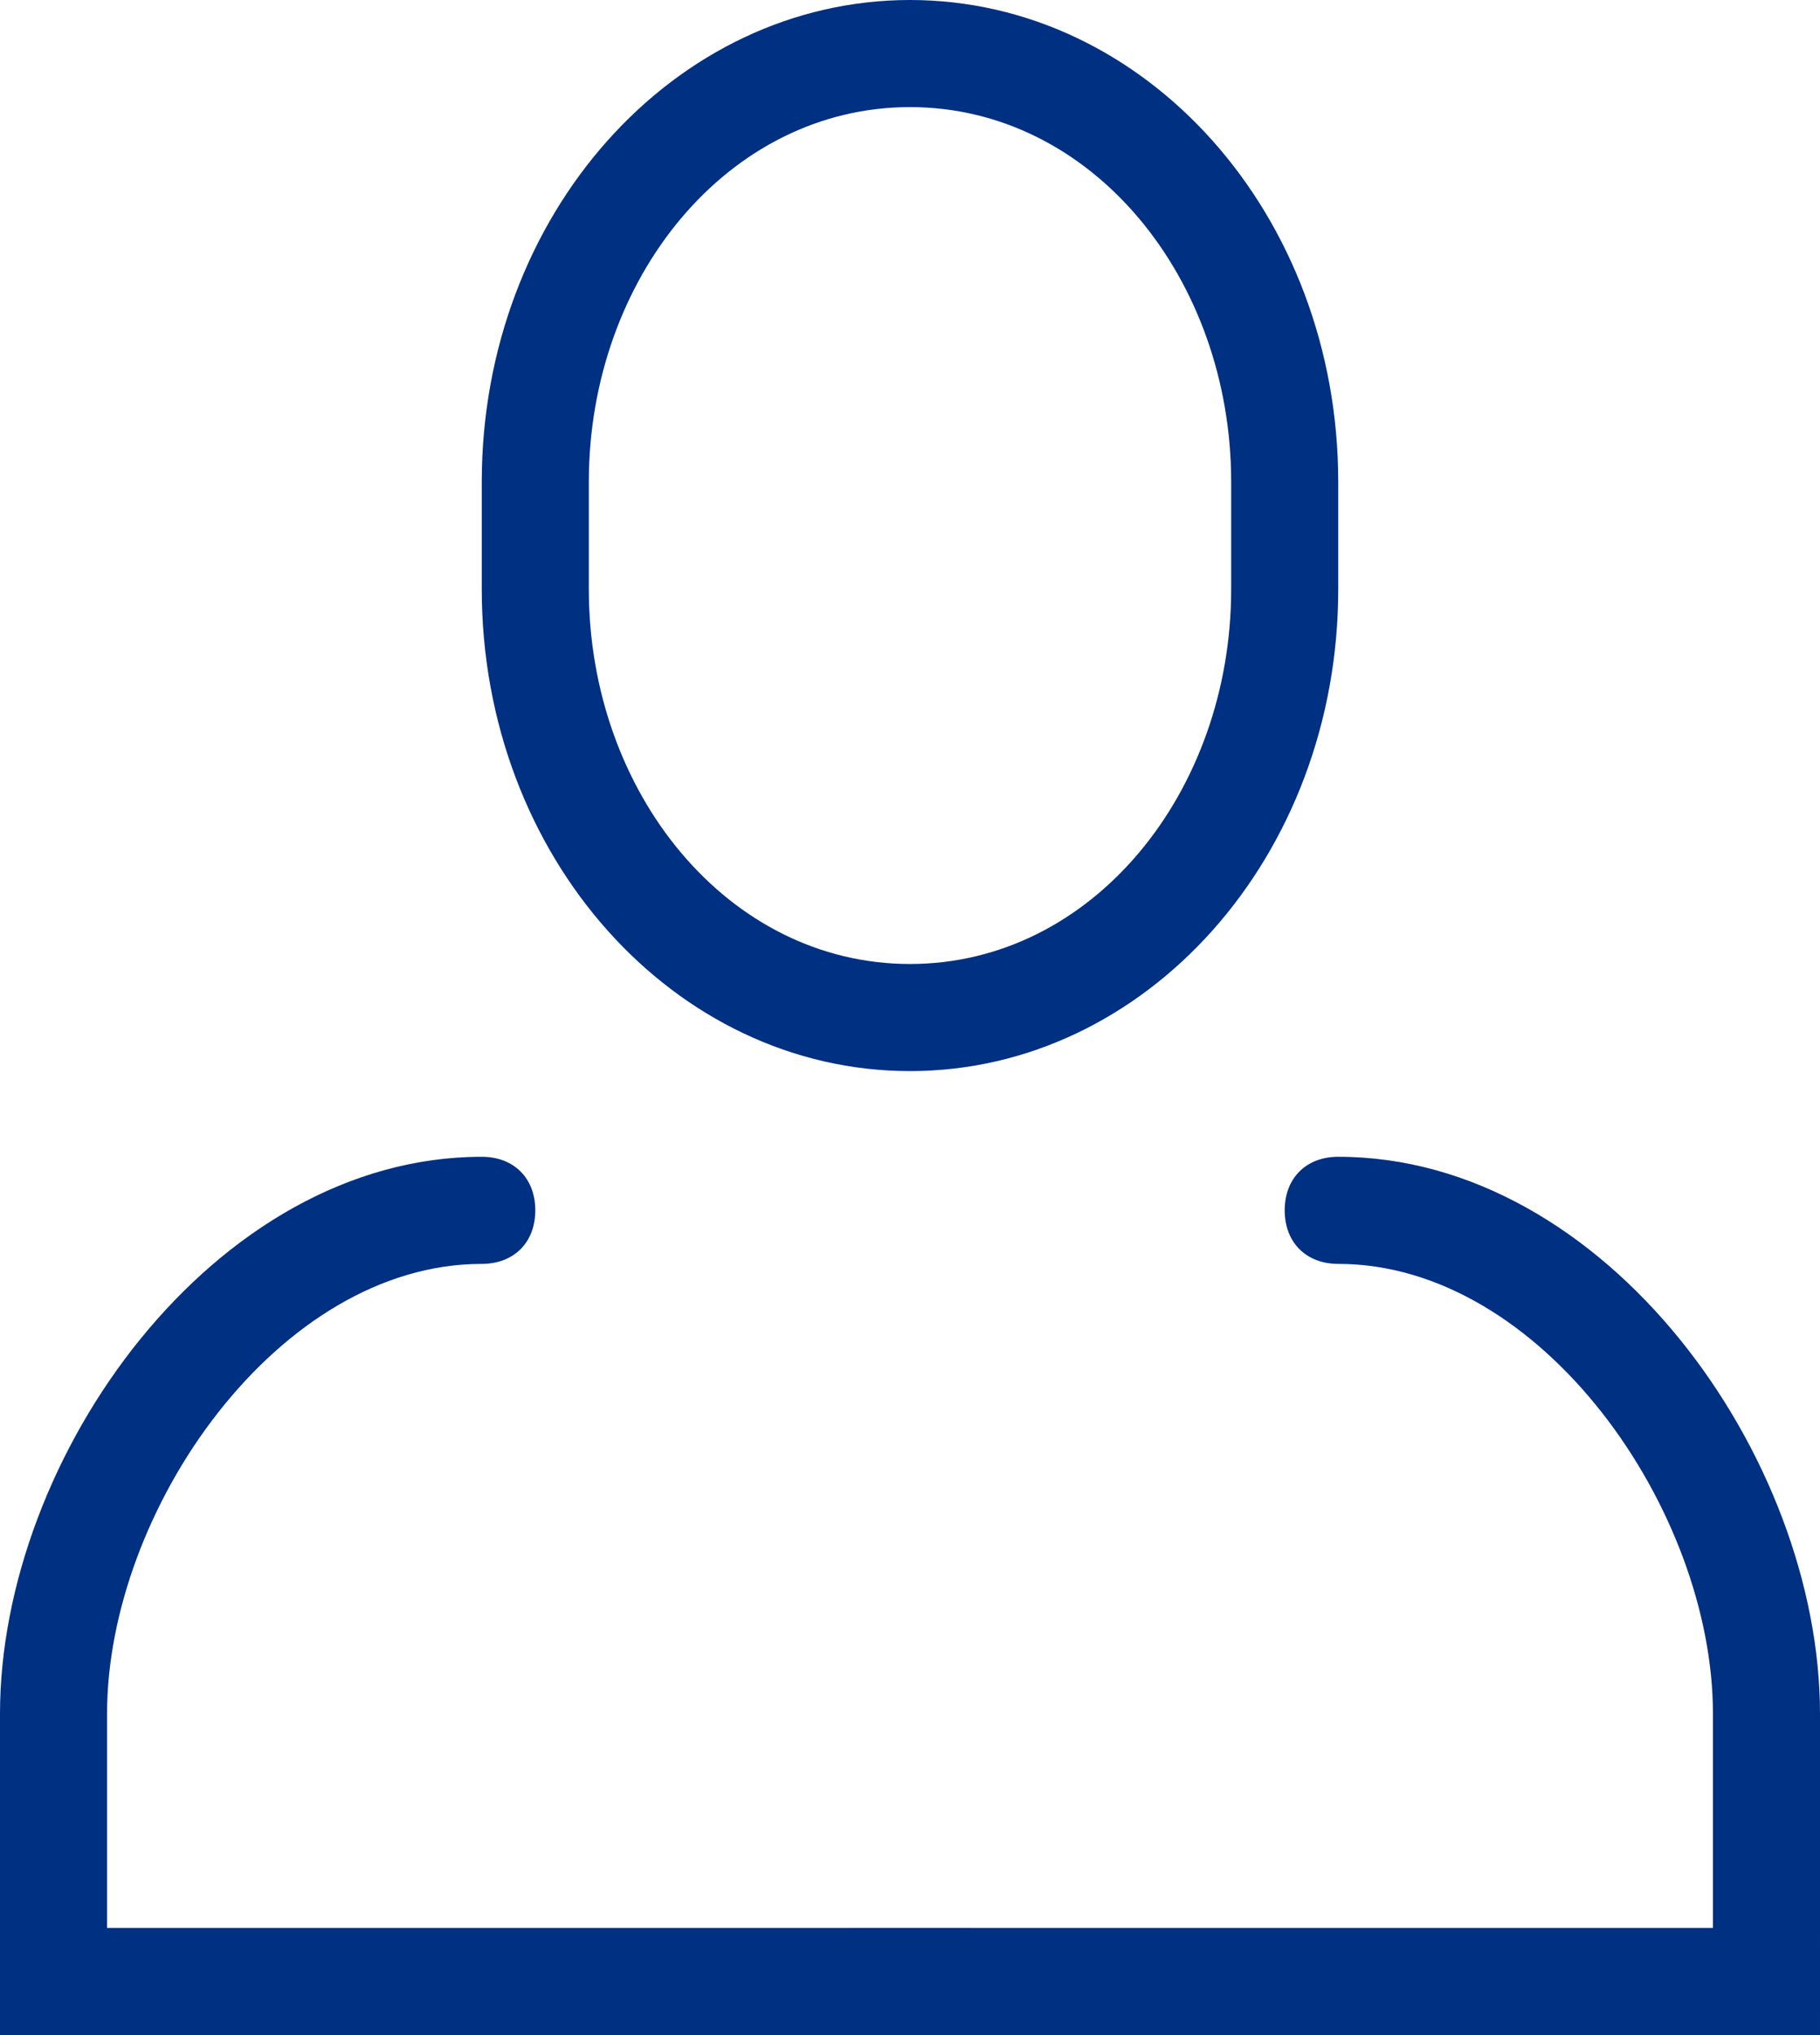 <?xml version="1.0" encoding="utf-8"?>
<!-- Generator: Adobe Illustrator 22.0.0, SVG Export Plug-In . SVG Version: 6.00 Build 0)  -->
<svg version="1.1" id="Laag_1" xmlns="http://www.w3.org/2000/svg" xmlns:xlink="http://www.w3.org/1999/xlink" x="0px" y="0px"
	 viewBox="0 0 34 38" style="enable-background:new 0 0 34 38;" xml:space="preserve">
<style type="text/css">
	.st0{fill:#003082;}
	.st1{fill:none;}
</style>
<title>NSprofiel</title>
<g id="Laag_2_1_">
	<g id="Laag_1-2">
		<g id="VRM2-OPDR-1-Huisstijl-toepassen-op-het-web">
			<g id="Artboard">
				<g id="icons">
					<g id="download-_2_">
						<path id="Shape" class="st0" d="M17,20c-4.4,0-8-4-8-9V9c0-5,3.6-9,8-9s8,4,8,9v2C25,16,21.4,20,17,20z M17,2
							c-3.4,0-6,3.2-6,7v2c0,3.8,2.6,7,6,7s6-3.2,6-7V9C23,5.2,20.4,2,17,2z"/>
						<path id="Shape-2" class="st0" d="M18,38H0v-6c0-4.8,4-10.4,9-10.4c0.6,0,1,0.4,1,1s-0.4,1-1,1c-3.8,0-7,4.6-7,8.4v4h16
							c0.6,0,1,0.4,1,1S18.6,38,18,38z"/>
						<path id="Shape-3" class="st0" d="M34,38H16c-0.6,0-1-0.4-1-1s0.4-1,1-1h16v-4c0-3.8-3.2-8.4-7-8.4c-0.6,0-1-0.4-1-1
							s0.4-1,1-1c5,0,9,5.6,9,10.4V38z"/>
					</g>
				</g>
			</g>
		</g>
	</g>
</g>
<rect x="21.8" y="-1.4" class="st1" width="8" height="8.7"/>
</svg>
